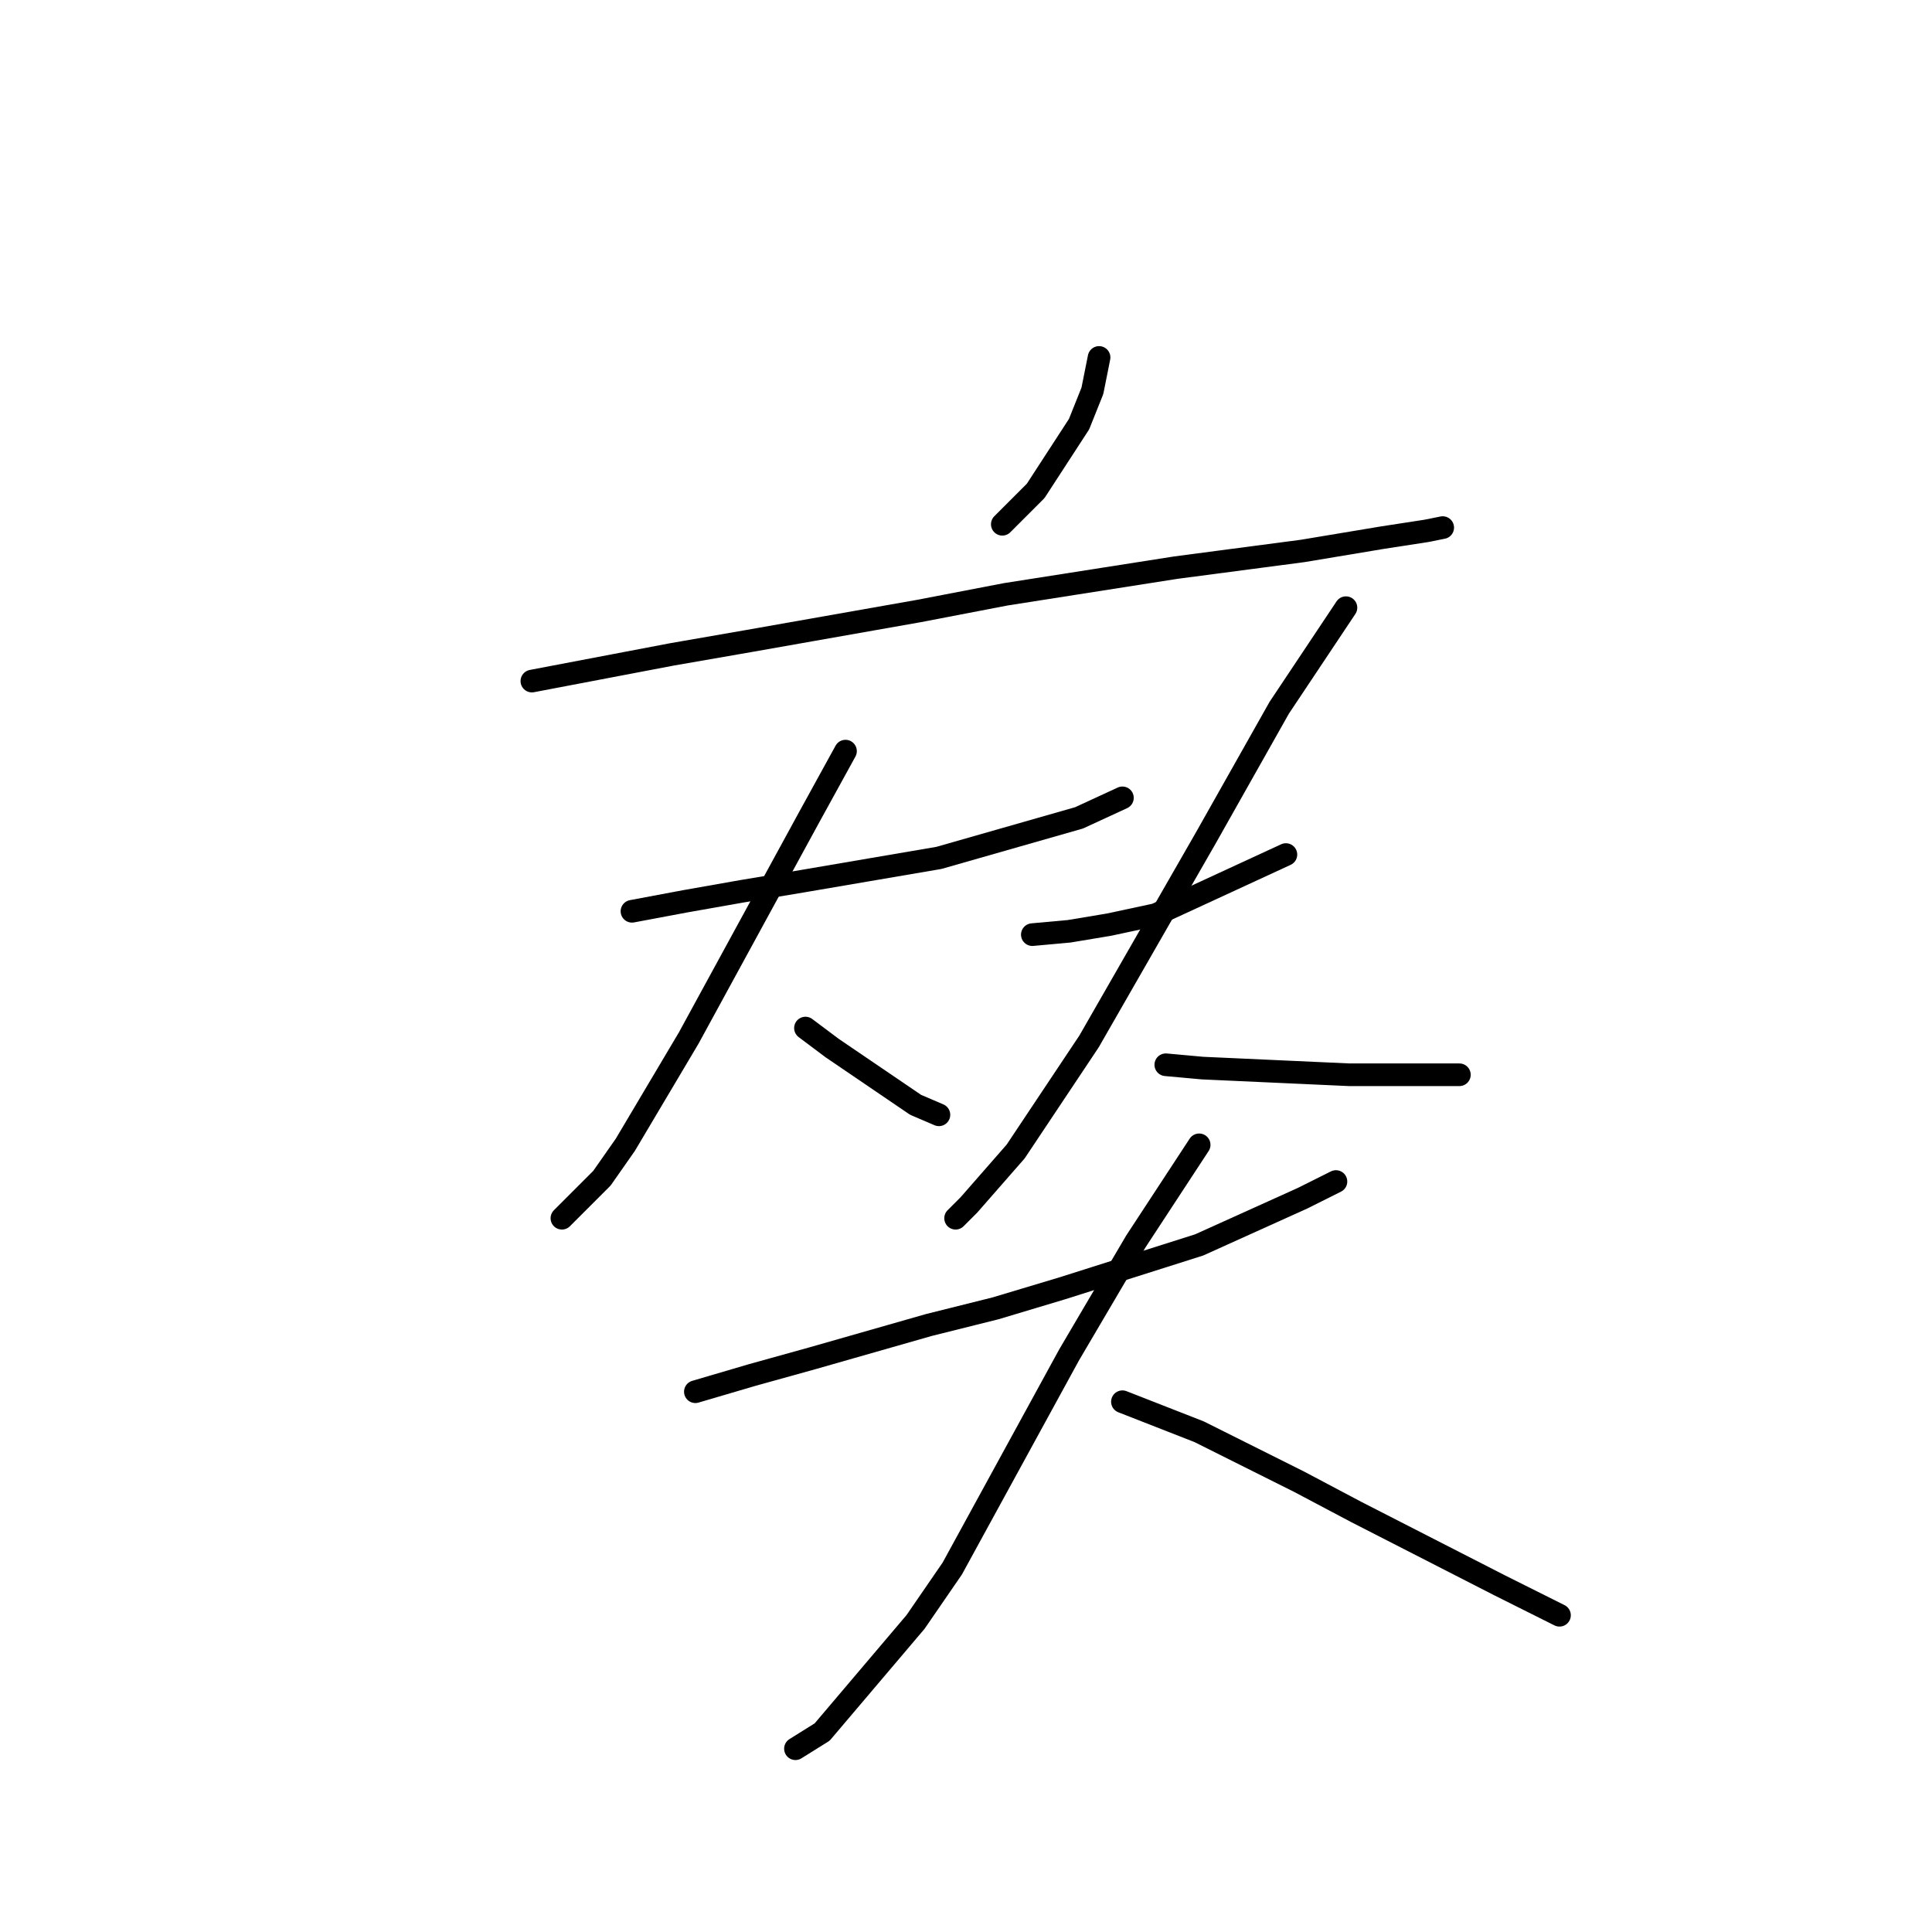 <?xml version="1.0" standalone="no"?>
    <svg width="256" height="256" xmlns="http://www.w3.org/2000/svg" version="1.1">
    <polyline stroke="black" stroke-width="3" stroke-linecap="round" fill="transparent" stroke-linejoin="round" points="145.632 47.363 144.748 51.784 142.979 56.205 137.232 65.047 132.811 69.468 132.811 69.468 " />
        <polyline stroke="black" stroke-width="3" stroke-linecap="round" fill="transparent" stroke-linejoin="round" points="70.477 90.246 89.045 86.709 99.213 84.941 121.759 80.962 133.254 78.751 155.8 75.215 172.599 73.004 183.209 71.236 188.956 70.352 191.167 69.91 191.167 69.91 " />
        <polyline stroke="black" stroke-width="3" stroke-linecap="round" fill="transparent" stroke-linejoin="round" points="83.74 120.75 90.813 119.423 98.329 118.097 106.286 116.771 124.412 113.676 142.979 108.371 148.727 105.719 148.727 105.719 " />
        <polyline stroke="black" stroke-width="3" stroke-linecap="round" fill="transparent" stroke-linejoin="round" points="112.033 99.529 107.171 108.371 96.56 127.823 91.255 137.549 82.856 151.696 79.761 156.117 74.456 161.422 74.456 161.422 " />
        <polyline stroke="black" stroke-width="3" stroke-linecap="round" fill="transparent" stroke-linejoin="round" points="106.728 136.223 110.265 138.875 121.317 146.391 124.412 147.717 124.412 147.717 " />
        <polyline stroke="black" stroke-width="3" stroke-linecap="round" fill="transparent" stroke-linejoin="round" points="136.79 123.844 141.653 123.402 146.958 122.518 153.147 121.192 170.389 113.234 170.389 113.234 " />
        <polyline stroke="black" stroke-width="3" stroke-linecap="round" fill="transparent" stroke-linejoin="round" points="178.346 80.52 173.926 87.151 169.505 93.782 159.779 111.024 144.306 137.991 134.58 152.58 128.391 159.653 126.622 161.422 126.622 161.422 " />
        <polyline stroke="black" stroke-width="3" stroke-linecap="round" fill="transparent" stroke-linejoin="round" points="154.474 141.086 159.337 141.528 178.788 142.412 193.377 142.412 193.377 142.412 " />
        <polyline stroke="black" stroke-width="3" stroke-linecap="round" fill="transparent" stroke-linejoin="round" points="92.14 184.41 99.655 182.2 107.613 179.989 123.086 175.568 131.927 173.358 140.769 170.705 158.895 164.958 172.599 158.769 177.02 156.559 177.02 156.559 " />
        <polyline stroke="black" stroke-width="3" stroke-linecap="round" fill="transparent" stroke-linejoin="round" points="158.895 151.696 150.495 164.516 146.074 172.032 141.653 179.547 126.18 207.841 121.317 214.914 108.939 229.503 105.402 231.713 105.402 231.713 " />
        <polyline stroke="black" stroke-width="3" stroke-linecap="round" fill="transparent" stroke-linejoin="round" points="148.727 185.736 158.895 189.715 172.157 196.346 179.673 200.325 198.682 210.051 206.64 214.03 206.64 214.03 " />
        </svg>